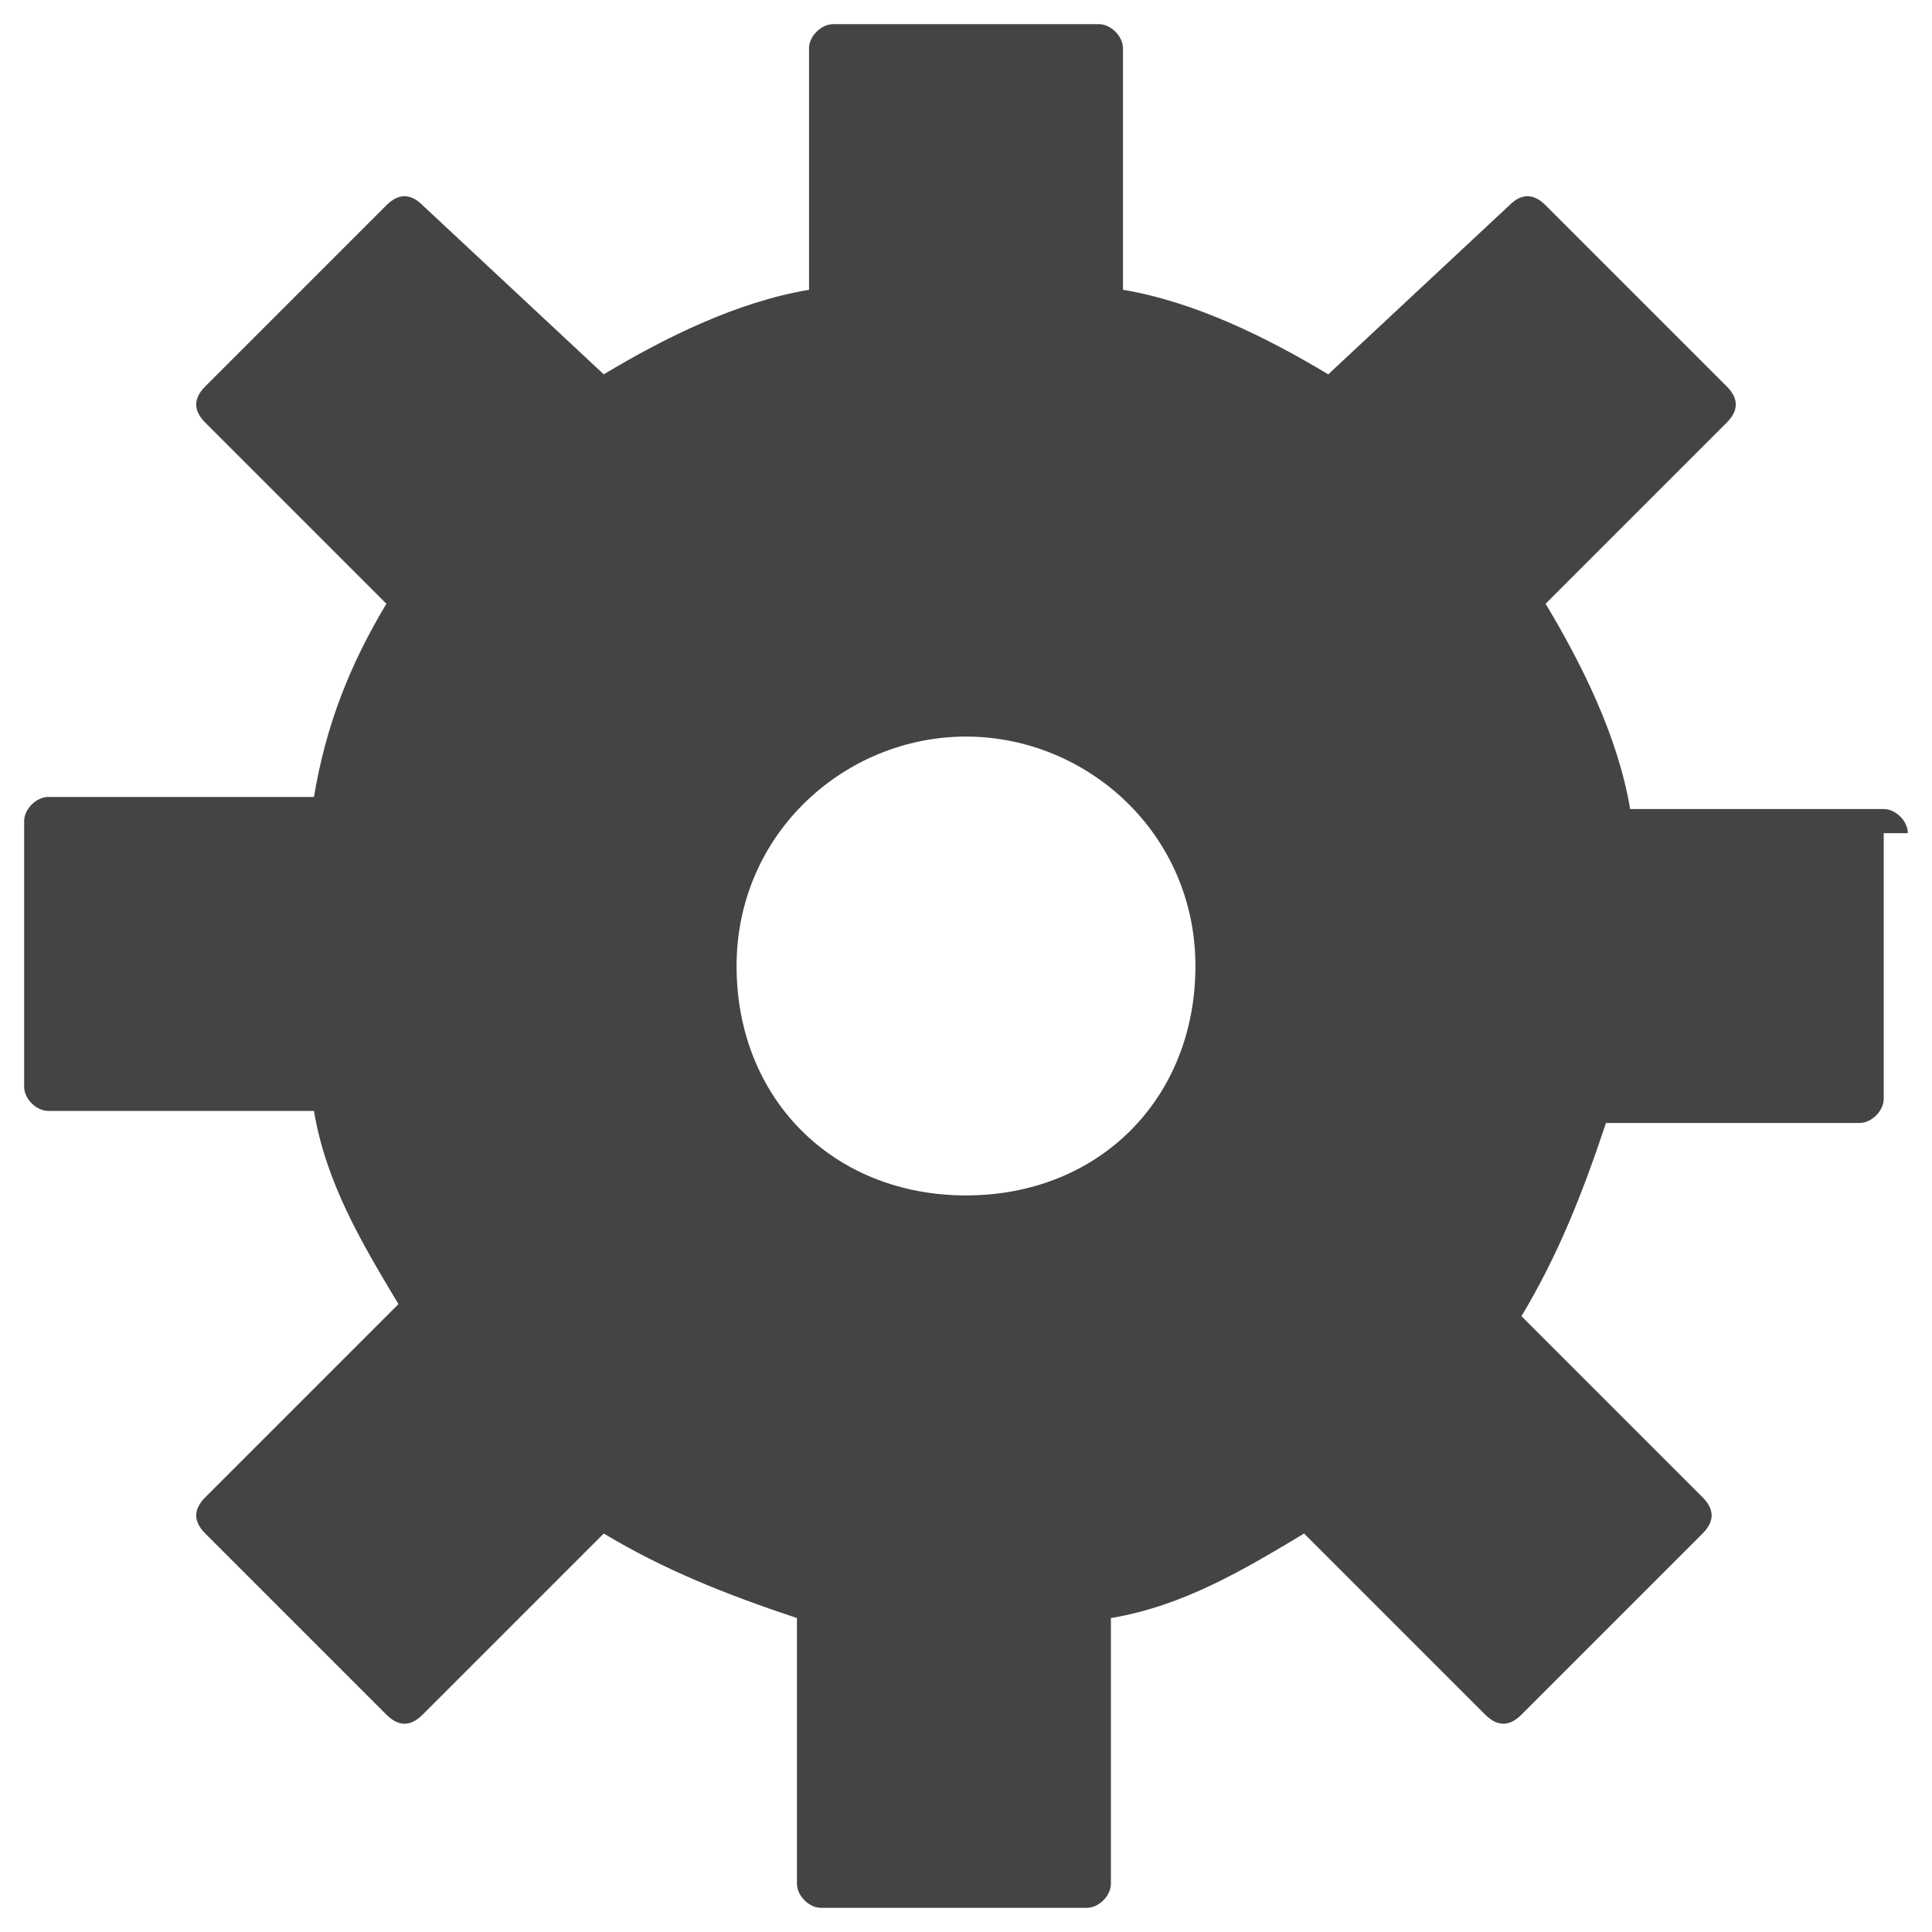 <svg xmlns="http://www.w3.org/2000/svg" viewBox="0 0 16 16">
    <path fill="#444" d="M8 9.9c-1.1 0-1.9-.8-1.9-1.9S7 6.1 8 6.1s1.9.8 1.9 1.9c0 1.1-.8 1.9-1.9 1.9zm7.8-3c0-.1-.1-.2-.2-.2h-2.1c-.1-.6-.4-1.2-.7-1.7l1.5-1.5c.1-.1.1-.2 0-.3l-1.5-1.5c-.1-.1-.2-.1-.3 0L11 3.1c-.5-.3-1.1-.6-1.7-.7v-2c0-.1-.1-.2-.2-.2H6.9c-.1 0-.2.1-.2.2v2c-.6.1-1.2.4-1.7.7L3.5 1.7c-.1-.1-.2-.1-.3 0L1.7 3.2c-.1.1-.1.2 0 .3L3.2 5c-.3.5-.5 1-.6 1.6H.4c-.1 0-.2.1-.2.2V9c0 .1.1.2.2.2h2.2c.1.6.4 1.1.7 1.6l-1.6 1.6c-.1.1-.1.2 0 .3l1.5 1.5c.1.1.2.1.3 0L5 12.7c.5.3 1 .5 1.6.7v2.2c0 .1.1.2.2.2H9c.1 0 .2-.1.2-.2v-2.2c.6-.1 1.1-.4 1.6-.7l1.5 1.5c.1.1.2.1.3 0l1.5-1.5c.1-.1.1-.2 0-.3l-1.5-1.5c.3-.5.5-1 .7-1.6h2.1c.1 0 .2-.1.2-.2V6.9z"/>
</svg>
